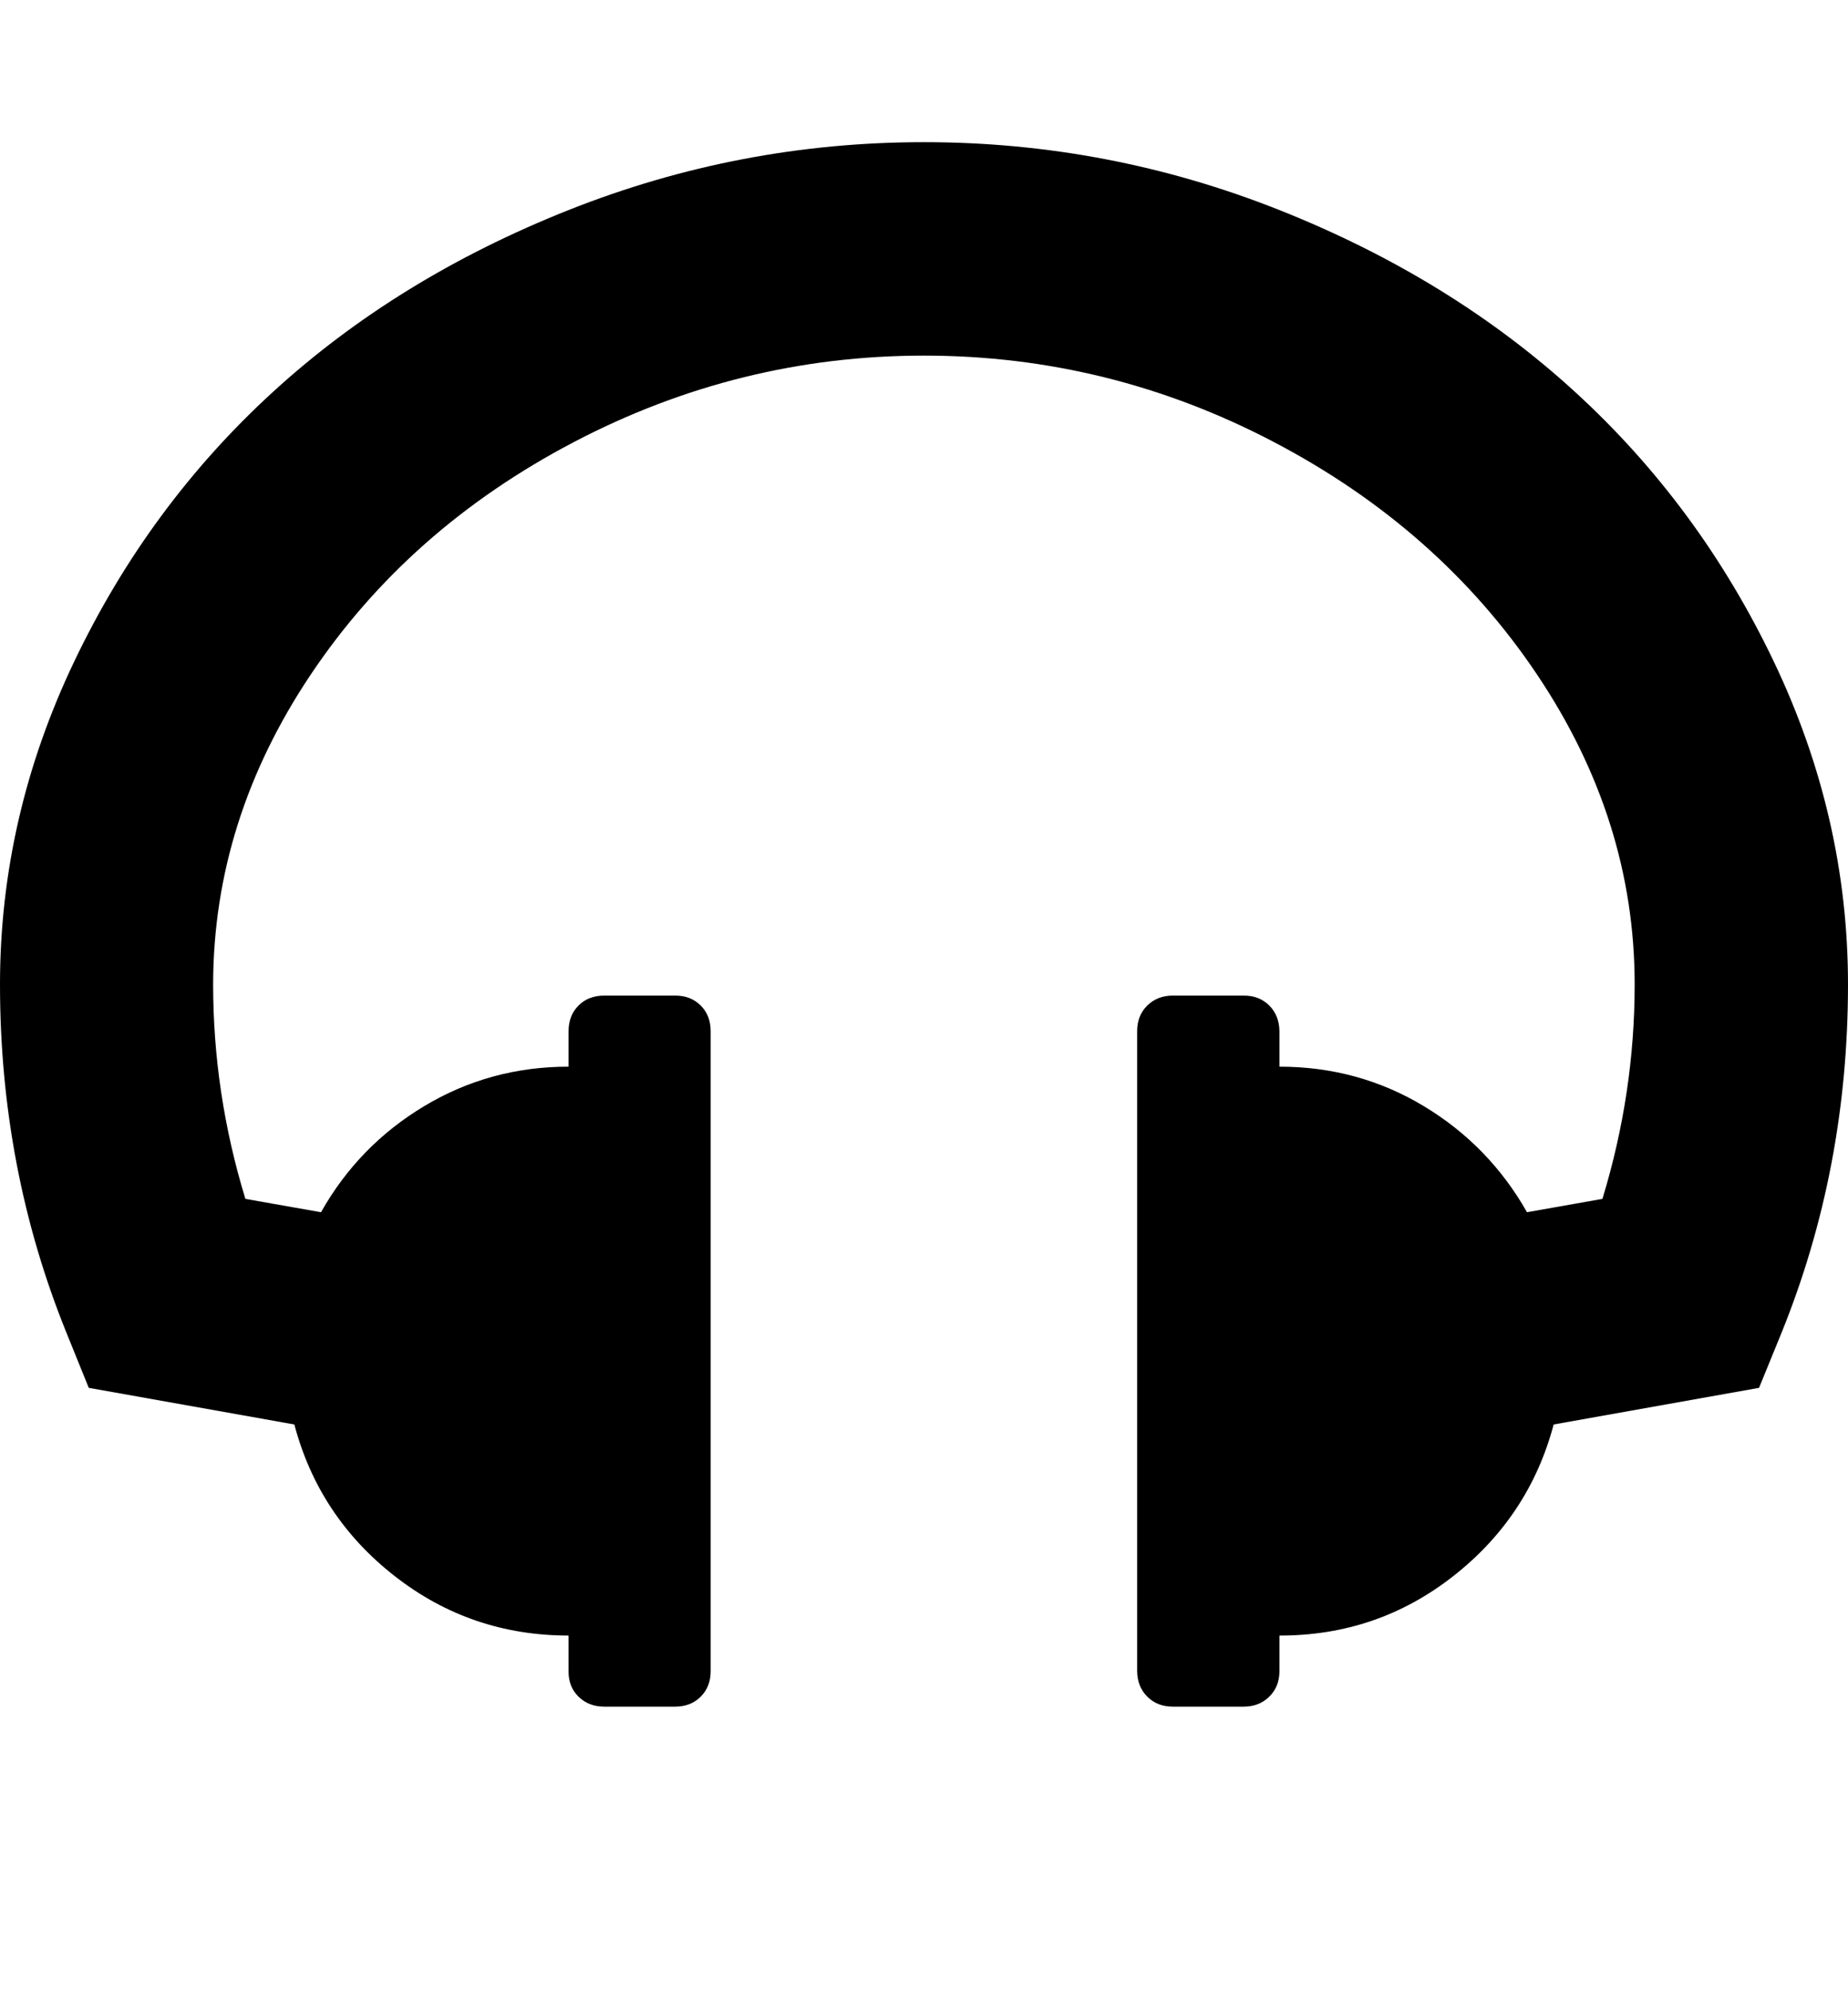 <svg width="928.6" height="1000" xmlns="http://www.w3.org/2000/svg"><path d="m928.6 494.4q0 92.7-33.5 175.2l-11.2 27.4-103.2 18.4q-12.3 46.3-50.5 76.2t-87.3 29.8v17.9q0 7.8-5.1 12.8t-12.8 5h-35.7q-7.8 0-12.8-5t-5.1-12.8v-321.4q0-7.9 5.1-12.9t12.8-5h35.7q7.8 0 12.8 5t5.1 12.9v17.8q39.6 0 72.5 19.8t51.9 53.3l37.9-6.7q16.2-53 16.2-107.7 0-82.6-49.1-155.7t-132-116.6-176-43.5-176.1 43.5-132 116.6-49.1 155.7q0 54.7 16.2 107.7l38 6.7q18.9-33.5 51.9-53.3t72.5-19.8v-17.8q0-7.9 5-12.9t12.9-5h35.7q7.8 0 12.8 5t5 12.9v321.4q0 7.8-5 12.8t-12.8 5h-35.7q-7.8 0-12.9-5t-5-12.8v-17.9q-49.1 0-87.3-29.8t-50.5-76.2l-103.3-18.4-11.1-27.4q-33.5-82.5-33.5-175.2 0-84.2 37.4-162.4t99.9-135.3 148.4-91.2 178.6-34.1 178.6 34.1 148.4 91.2 99.9 135.3 37.4 162.4z" /></svg>